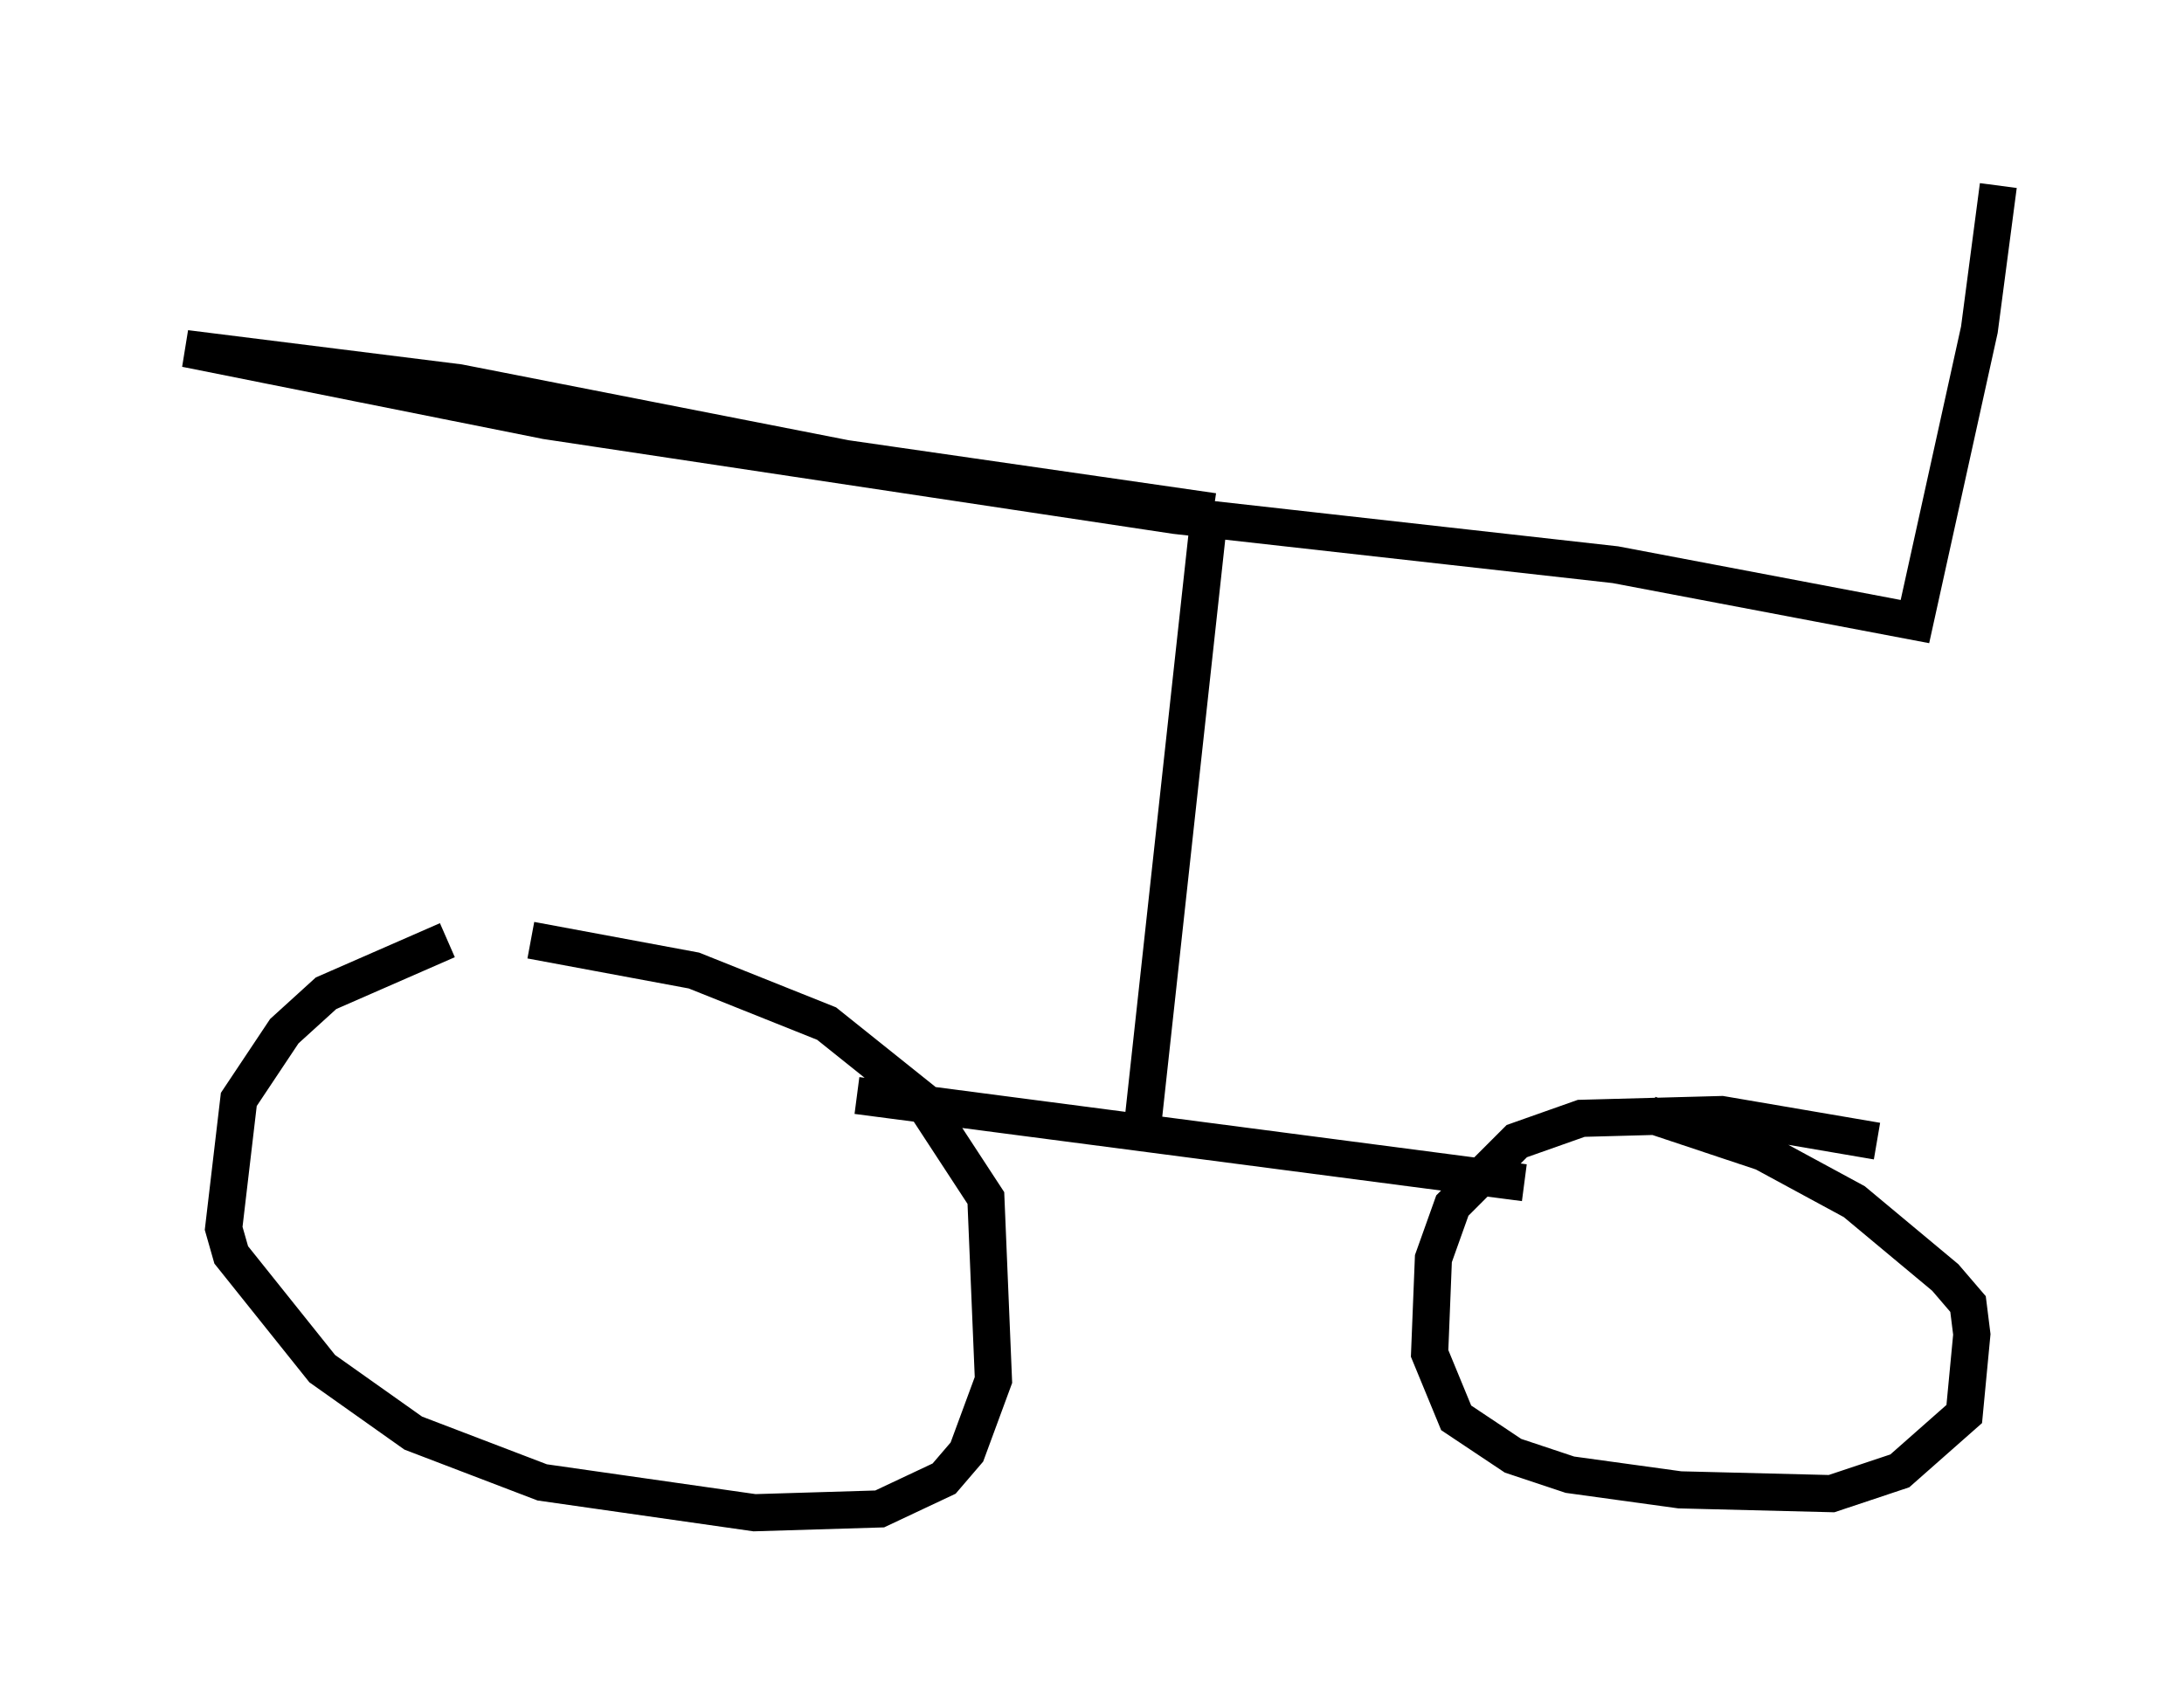 <?xml version="1.0" encoding="utf-8" ?>
<svg baseProfile="full" height="45.73" version="1.1" width="58.796" xmlns="http://www.w3.org/2000/svg" xmlns:ev="http://www.w3.org/2001/xml-events" xmlns:xlink="http://www.w3.org/1999/xlink"><defs /><rect fill="white" height="45.73" width="58.796" x="0" y="0" /><path d="M16.229, 25.315 m-4.185, 0.0 l-3.267, 1.429 -1.123, 1.021 l-1.225, 1.838 -0.408, 3.471 l0.204, 0.715 2.45, 3.063 l2.45, 1.735 3.471, 1.327 l5.717, 0.817 3.369, -0.102 l1.735, -0.817 0.613, -0.715 l0.715, -1.94 -0.204, -4.9 l-1.735, -2.654 -2.552, -2.042 l-3.573, -1.429 -4.39, -0.817 m36.24, 5.41 l-4.185, -0.715 -3.777, 0.102 l-1.735, 0.613 -1.735, 1.735 l-0.51, 1.429 -0.102, 2.552 l0.715, 1.735 1.531, 1.021 l1.531, 0.51 2.96, 0.408 l4.083, 0.102 1.838, -0.613 l1.735, -1.531 0.204, -2.144 l-0.102, -0.817 -0.613, -0.715 l-2.45, -2.042 -2.45, -1.327 l-3.063, -1.021 m-21.336, -0.51 l17.967, 2.348 m-10.311, -1.225 l1.838, -16.844 m0.102, 0.0 l-9.902, -1.429 -10.413, -2.042 l-7.35, -0.919 9.698, 1.94 l16.946, 2.552 11.842, 1.327 l8.065, 1.531 1.735, -7.861 l0.51, -3.879 " fill="none" stroke="black" stroke-width="1" /></svg>